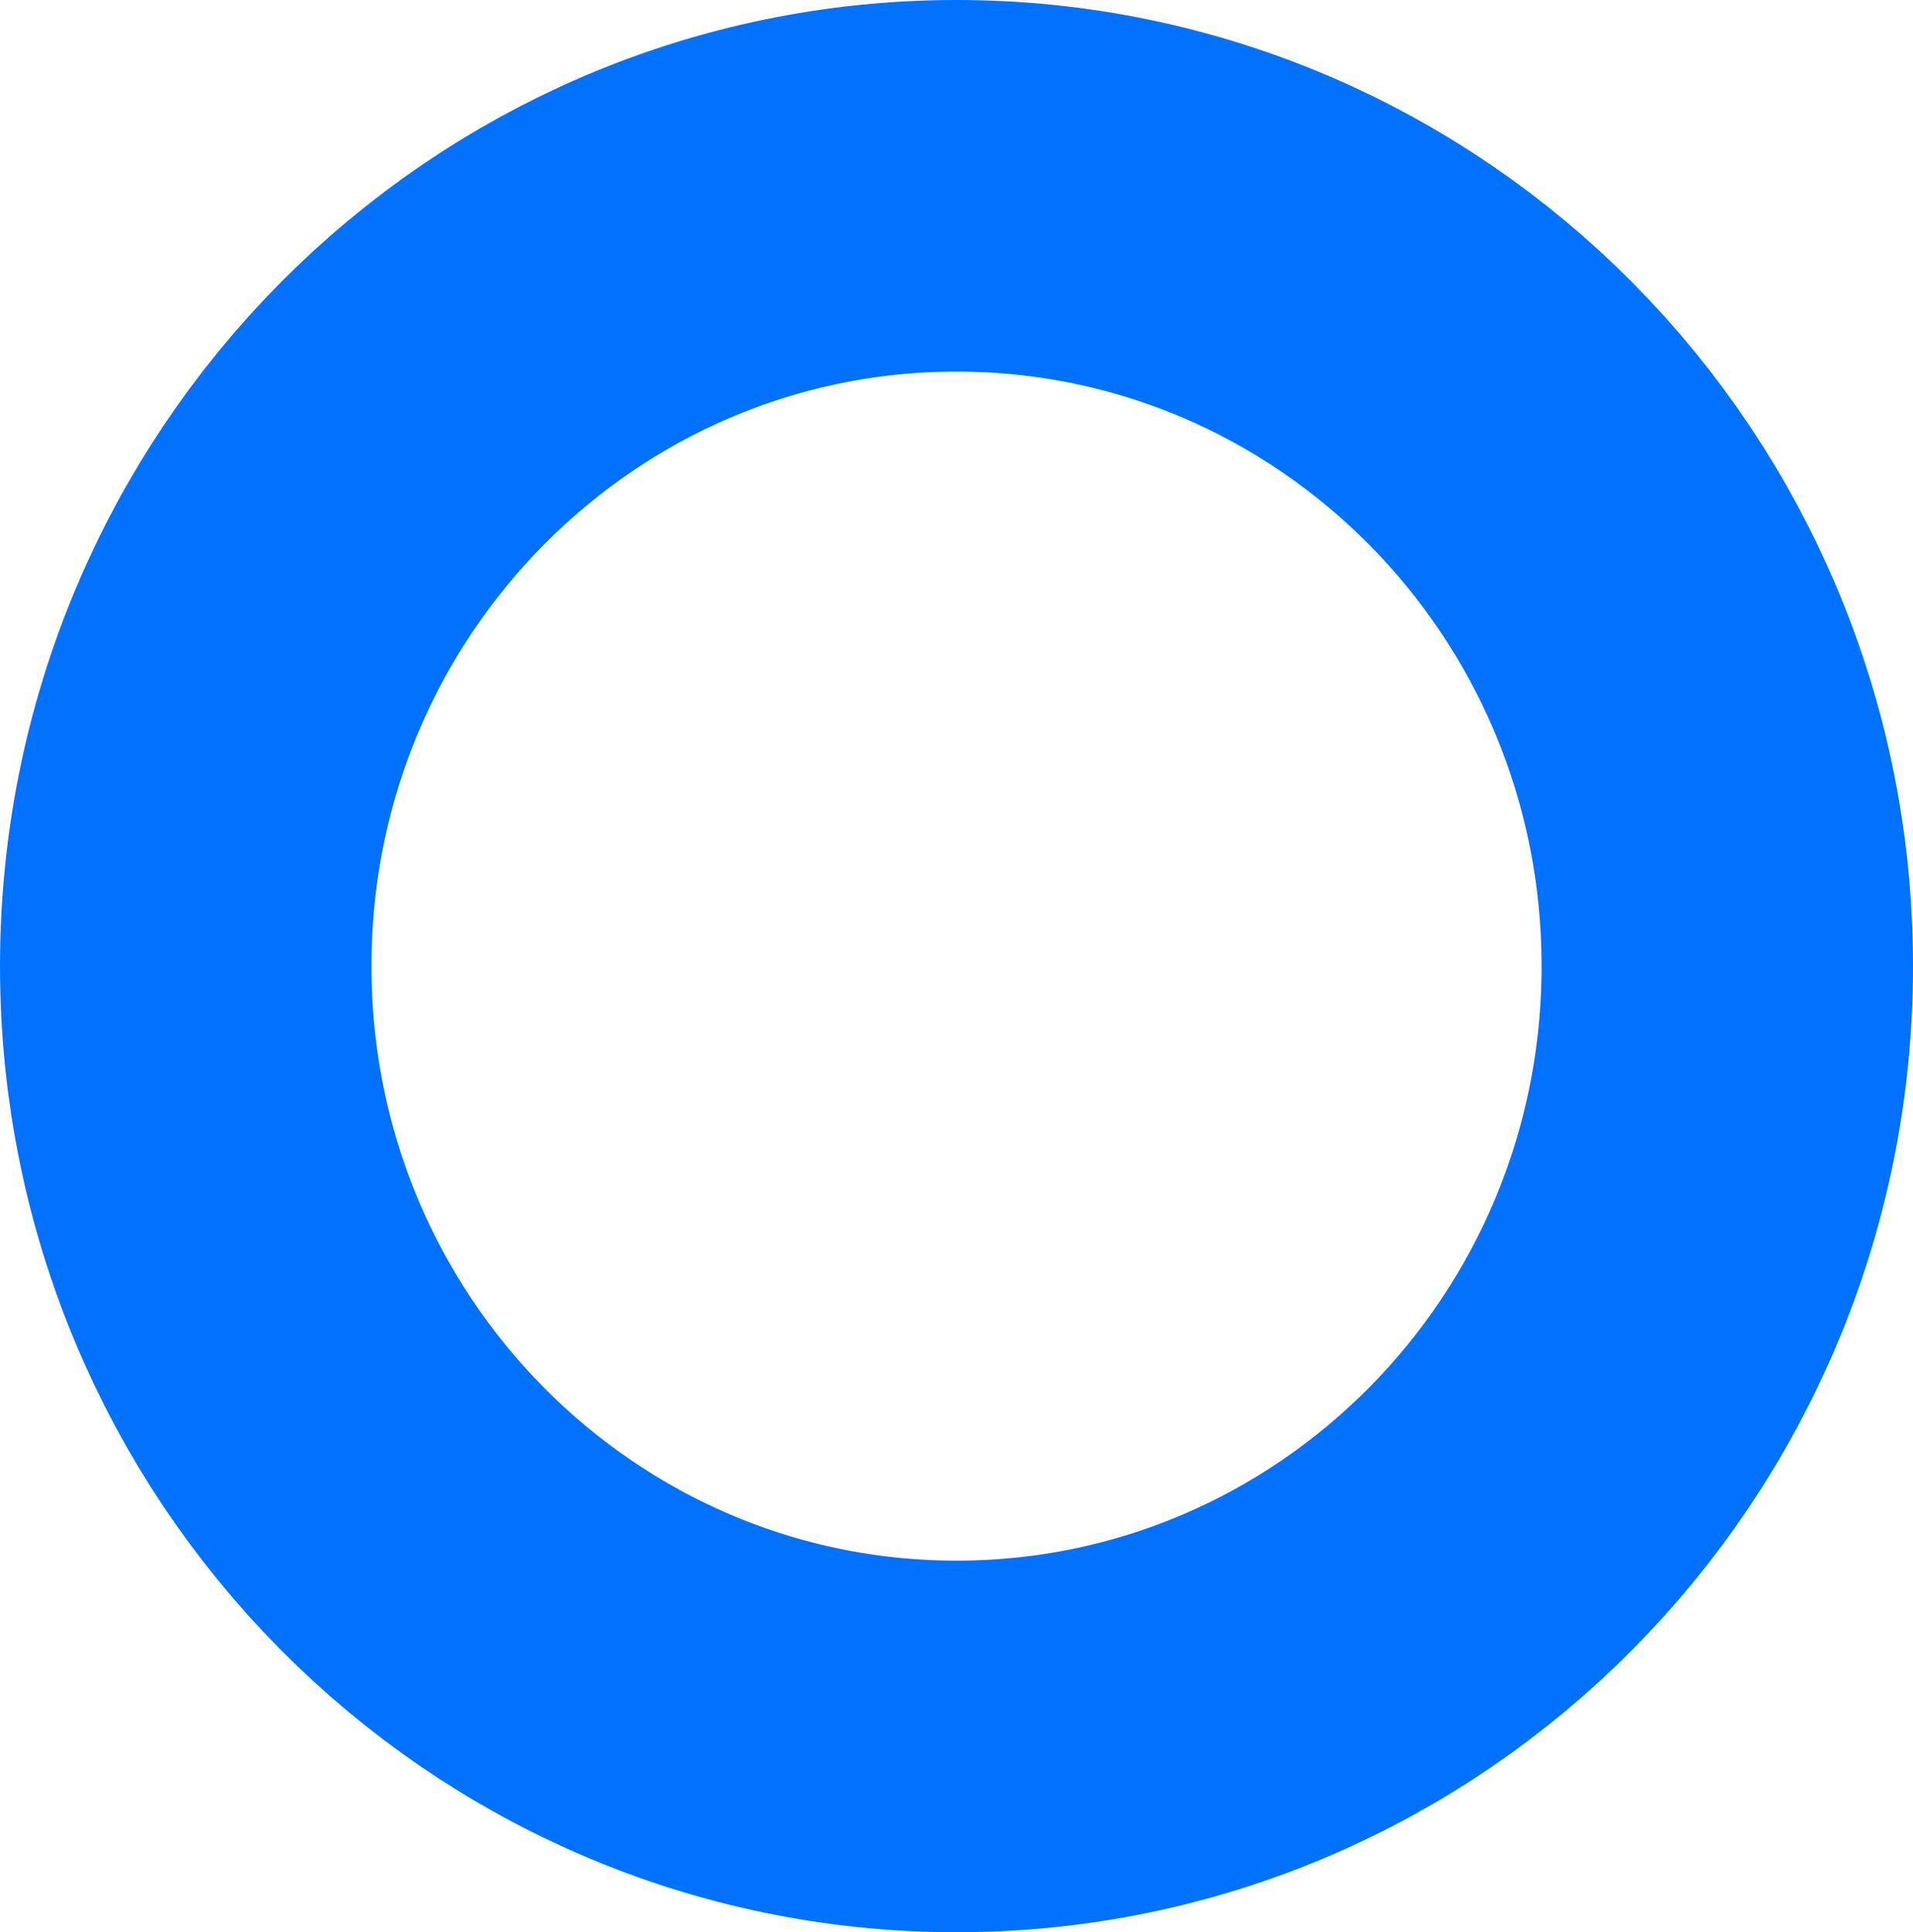 <svg width="103" height="104" viewBox="0 0 103 104" fill="none" xmlns="http://www.w3.org/2000/svg">
<path d="M93 52C93 75.287 74.329 94 51.5 94C28.671 94 10 75.287 10 52C10 28.713 28.671 10 51.5 10C74.329 10 93 28.713 93 52Z" stroke="#0072FF" stroke-width="20"/>
</svg>
